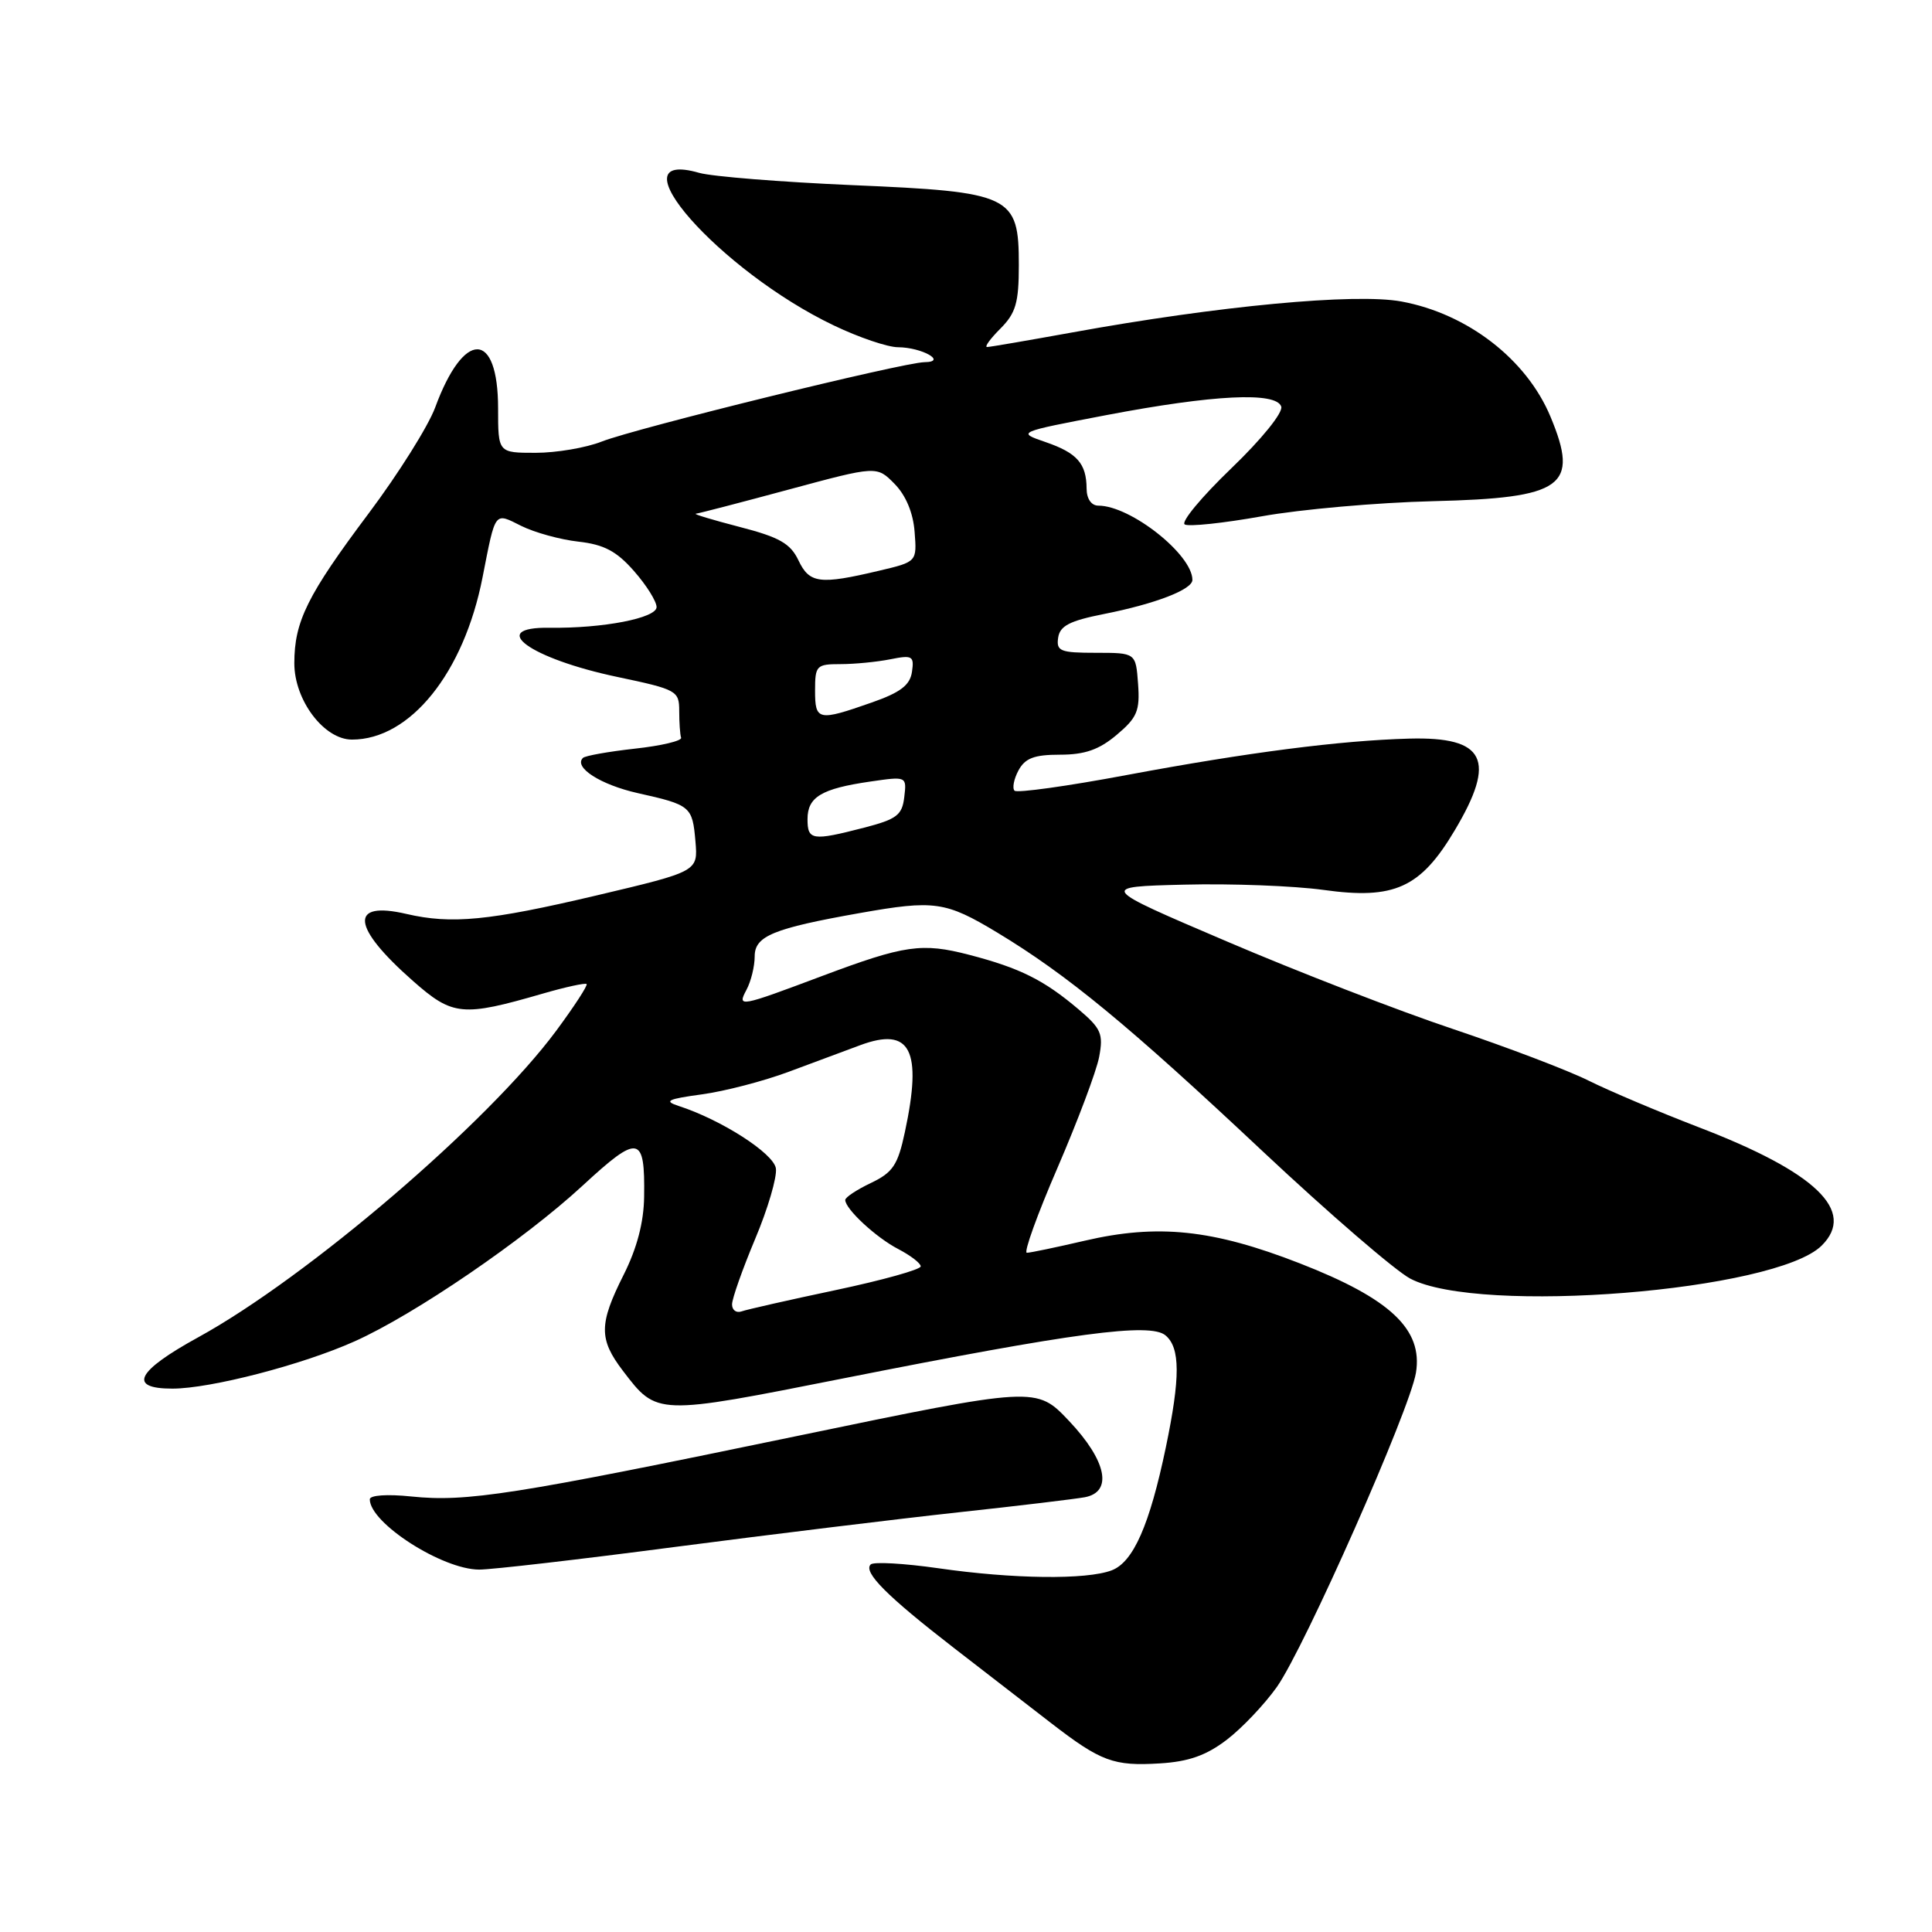 <?xml version="1.0" encoding="UTF-8" standalone="no"?>
<!DOCTYPE svg PUBLIC "-//W3C//DTD SVG 1.1//EN" "http://www.w3.org/Graphics/SVG/1.1/DTD/svg11.dtd" >
<svg xmlns="http://www.w3.org/2000/svg" xmlns:xlink="http://www.w3.org/1999/xlink" version="1.1" viewBox="0 0 256 256">
 <g >
 <path fill="currentColor"
d=" M 162.55 230.53 C 164.58 228.98 167.57 225.82 169.20 223.52 C 172.87 218.31 186.82 186.79 187.62 181.90 C 188.56 176.15 184.24 172.08 172.23 167.40 C 160.69 162.90 153.42 162.14 143.69 164.41 C 139.94 165.28 136.51 166.00 136.06 166.00 C 135.62 166.00 137.44 160.94 140.12 154.75 C 142.79 148.56 145.28 141.95 145.64 140.06 C 146.22 136.99 145.92 136.29 142.90 133.73 C 138.32 129.85 135.15 128.27 128.43 126.52 C 122.16 124.89 119.88 125.22 109.00 129.30 C 97.95 133.45 97.66 133.51 98.91 131.16 C 99.51 130.04 100.00 128.05 100.00 126.72 C 100.00 124.03 102.45 123.02 113.90 120.99 C 123.82 119.23 125.28 119.44 132.11 123.55 C 141.41 129.16 149.52 135.84 167.36 152.60 C 176.09 160.79 184.87 168.36 186.86 169.42 C 196.00 174.24 235.29 171.09 241.38 165.05 C 246.00 160.47 240.62 155.31 225.00 149.33 C 219.78 147.32 213.25 144.56 210.50 143.19 C 207.75 141.82 199.65 138.74 192.50 136.34 C 185.35 133.95 171.87 128.73 162.55 124.74 C 145.59 117.50 145.59 117.50 156.93 117.22 C 163.16 117.06 171.46 117.38 175.38 117.92 C 184.75 119.23 188.22 117.66 192.75 110.04 C 198.34 100.67 196.82 97.60 186.72 97.87 C 177.57 98.12 165.32 99.70 149.27 102.70 C 141.44 104.17 134.76 105.10 134.43 104.77 C 134.11 104.44 134.34 103.23 134.95 102.09 C 135.83 100.46 137.03 100.00 140.46 100.00 C 143.74 100.00 145.64 99.34 147.97 97.37 C 150.68 95.09 151.06 94.19 150.80 90.62 C 150.50 86.50 150.50 86.50 145.21 86.50 C 140.49 86.50 139.95 86.28 140.21 84.50 C 140.44 82.93 141.73 82.26 146.28 81.36 C 153.09 80.01 158.00 78.12 158.00 76.84 C 158.00 73.48 149.80 67.00 145.54 67.00 C 144.61 67.00 143.99 66.10 143.98 64.75 C 143.96 61.41 142.72 60.01 138.52 58.57 C 134.74 57.27 134.74 57.27 146.62 55.00 C 160.81 52.30 169.09 51.89 169.77 53.87 C 170.04 54.65 167.20 58.17 163.14 62.07 C 159.23 65.83 156.46 69.16 156.98 69.49 C 157.50 69.81 162.11 69.32 167.21 68.41 C 172.32 67.49 182.52 66.59 189.87 66.41 C 207.17 65.99 209.30 64.46 205.45 55.22 C 202.28 47.61 194.46 41.57 185.70 39.95 C 179.59 38.82 161.43 40.53 142.08 44.05 C 136.26 45.10 131.18 45.98 130.80 45.98 C 130.41 45.99 131.20 44.90 132.55 43.55 C 134.60 41.49 135.00 40.13 135.00 35.12 C 135.00 25.88 134.06 25.43 112.91 24.53 C 103.48 24.12 94.37 23.39 92.67 22.91 C 80.95 19.54 95.37 35.91 110.50 43.13 C 113.80 44.71 117.62 46.01 119.00 46.01 C 122.17 46.03 125.57 47.96 122.50 47.99 C 119.65 48.03 84.24 56.74 79.73 58.51 C 77.66 59.33 73.72 60.00 70.98 60.00 C 66.00 60.00 66.00 60.00 66.00 54.12 C 66.00 43.73 61.46 43.66 57.66 54.00 C 56.74 56.48 52.79 62.77 48.87 68.00 C 40.72 78.87 39.00 82.34 39.00 87.89 C 39.00 92.79 42.94 98.00 46.64 98.00 C 54.35 98.00 61.46 89.17 63.94 76.50 C 65.69 67.59 65.47 67.89 69.08 69.69 C 70.83 70.56 74.23 71.50 76.64 71.77 C 80.03 72.15 81.70 73.03 84.01 75.67 C 85.66 77.54 87.00 79.69 87.00 80.44 C 87.00 81.90 79.87 83.28 72.84 83.18 C 64.44 83.06 70.22 87.26 81.81 89.70 C 89.69 91.36 90.00 91.53 90.00 94.21 C 90.00 95.75 90.11 97.34 90.25 97.75 C 90.39 98.16 87.63 98.82 84.13 99.20 C 80.63 99.59 77.53 100.14 77.24 100.43 C 75.98 101.68 79.57 103.98 84.50 105.09 C 91.53 106.66 91.75 106.84 92.15 111.49 C 92.49 115.47 92.49 115.47 79.00 118.66 C 64.79 122.01 59.83 122.49 53.85 121.10 C 46.23 119.33 46.57 122.81 54.72 129.98 C 59.99 134.63 61.26 134.75 71.95 131.65 C 74.95 130.78 77.55 130.22 77.73 130.39 C 77.90 130.57 76.08 133.37 73.68 136.61 C 64.66 148.77 40.75 169.24 26.28 177.19 C 18.06 181.70 16.90 184.00 22.84 184.00 C 27.89 184.00 40.10 180.83 47.00 177.73 C 54.95 174.17 69.45 164.26 77.18 157.12 C 84.65 150.22 85.47 150.37 85.35 158.57 C 85.31 161.95 84.40 165.41 82.64 168.91 C 79.35 175.45 79.34 177.44 82.54 181.64 C 87.07 187.57 86.90 187.57 111.81 182.63 C 142.38 176.57 152.38 175.24 154.43 176.94 C 156.40 178.58 156.41 182.51 154.48 191.78 C 152.33 202.08 150.17 206.99 147.30 208.08 C 143.95 209.35 134.21 209.23 124.33 207.80 C 119.78 207.15 115.75 206.92 115.37 207.30 C 114.35 208.32 117.54 211.51 126.42 218.38 C 130.77 221.75 136.57 226.22 139.29 228.33 C 145.87 233.41 147.57 234.04 153.68 233.66 C 157.49 233.43 159.83 232.61 162.55 230.53 Z  M 89.50 204.97 C 102.15 203.32 119.03 201.26 127.00 200.39 C 134.97 199.53 142.51 198.62 143.75 198.39 C 147.49 197.68 146.63 193.55 141.66 188.29 C 137.32 183.70 137.32 183.70 105.41 190.32 C 68.02 198.08 61.84 199.05 54.49 198.29 C 51.30 197.96 49.00 198.12 49.00 198.67 C 49.00 201.81 58.60 207.97 63.50 207.98 C 65.15 207.98 76.85 206.63 89.50 204.97 Z  M 97.00 172.84 C 97.00 172.08 98.38 168.18 100.06 164.17 C 101.75 160.17 102.98 155.95 102.81 154.82 C 102.51 152.82 95.57 148.37 89.91 146.54 C 87.92 145.89 88.45 145.63 93.00 145.01 C 96.03 144.60 101.20 143.25 104.50 142.02 C 107.80 140.79 112.07 139.20 113.99 138.49 C 120.65 136.02 122.24 139.11 119.90 150.01 C 118.97 154.38 118.31 155.36 115.40 156.75 C 113.53 157.64 112.00 158.65 112.00 159.00 C 112.00 160.20 116.09 163.99 119.03 165.51 C 120.66 166.36 122.00 167.39 122.00 167.80 C 122.00 168.22 116.94 169.63 110.75 170.94 C 104.56 172.25 98.94 173.52 98.25 173.77 C 97.56 174.01 97.00 173.59 97.00 172.84 Z  M 107.00 108.54 C 107.00 105.60 108.85 104.50 115.32 103.56 C 120.14 102.86 120.15 102.86 119.82 105.62 C 119.54 108.01 118.83 108.55 114.50 109.67 C 107.62 111.45 107.00 111.35 107.00 108.54 Z  M 108.00 91.50 C 108.00 88.19 108.18 88.00 111.38 88.00 C 113.23 88.00 116.20 87.71 117.96 87.36 C 120.90 86.77 121.15 86.92 120.84 89.03 C 120.58 90.79 119.31 91.76 115.50 93.09 C 108.40 95.58 108.00 95.50 108.00 91.50 Z  M 105.80 74.25 C 104.74 72.02 103.28 71.18 98.00 69.82 C 94.42 68.89 91.82 68.11 92.20 68.07 C 92.59 68.03 98.14 66.59 104.54 64.86 C 116.18 61.72 116.18 61.72 118.53 64.11 C 120.03 65.63 121.00 67.95 121.19 70.47 C 121.50 74.44 121.50 74.44 116.50 75.62 C 108.61 77.49 107.26 77.32 105.80 74.25 Z "/>
</g>
</svg>
